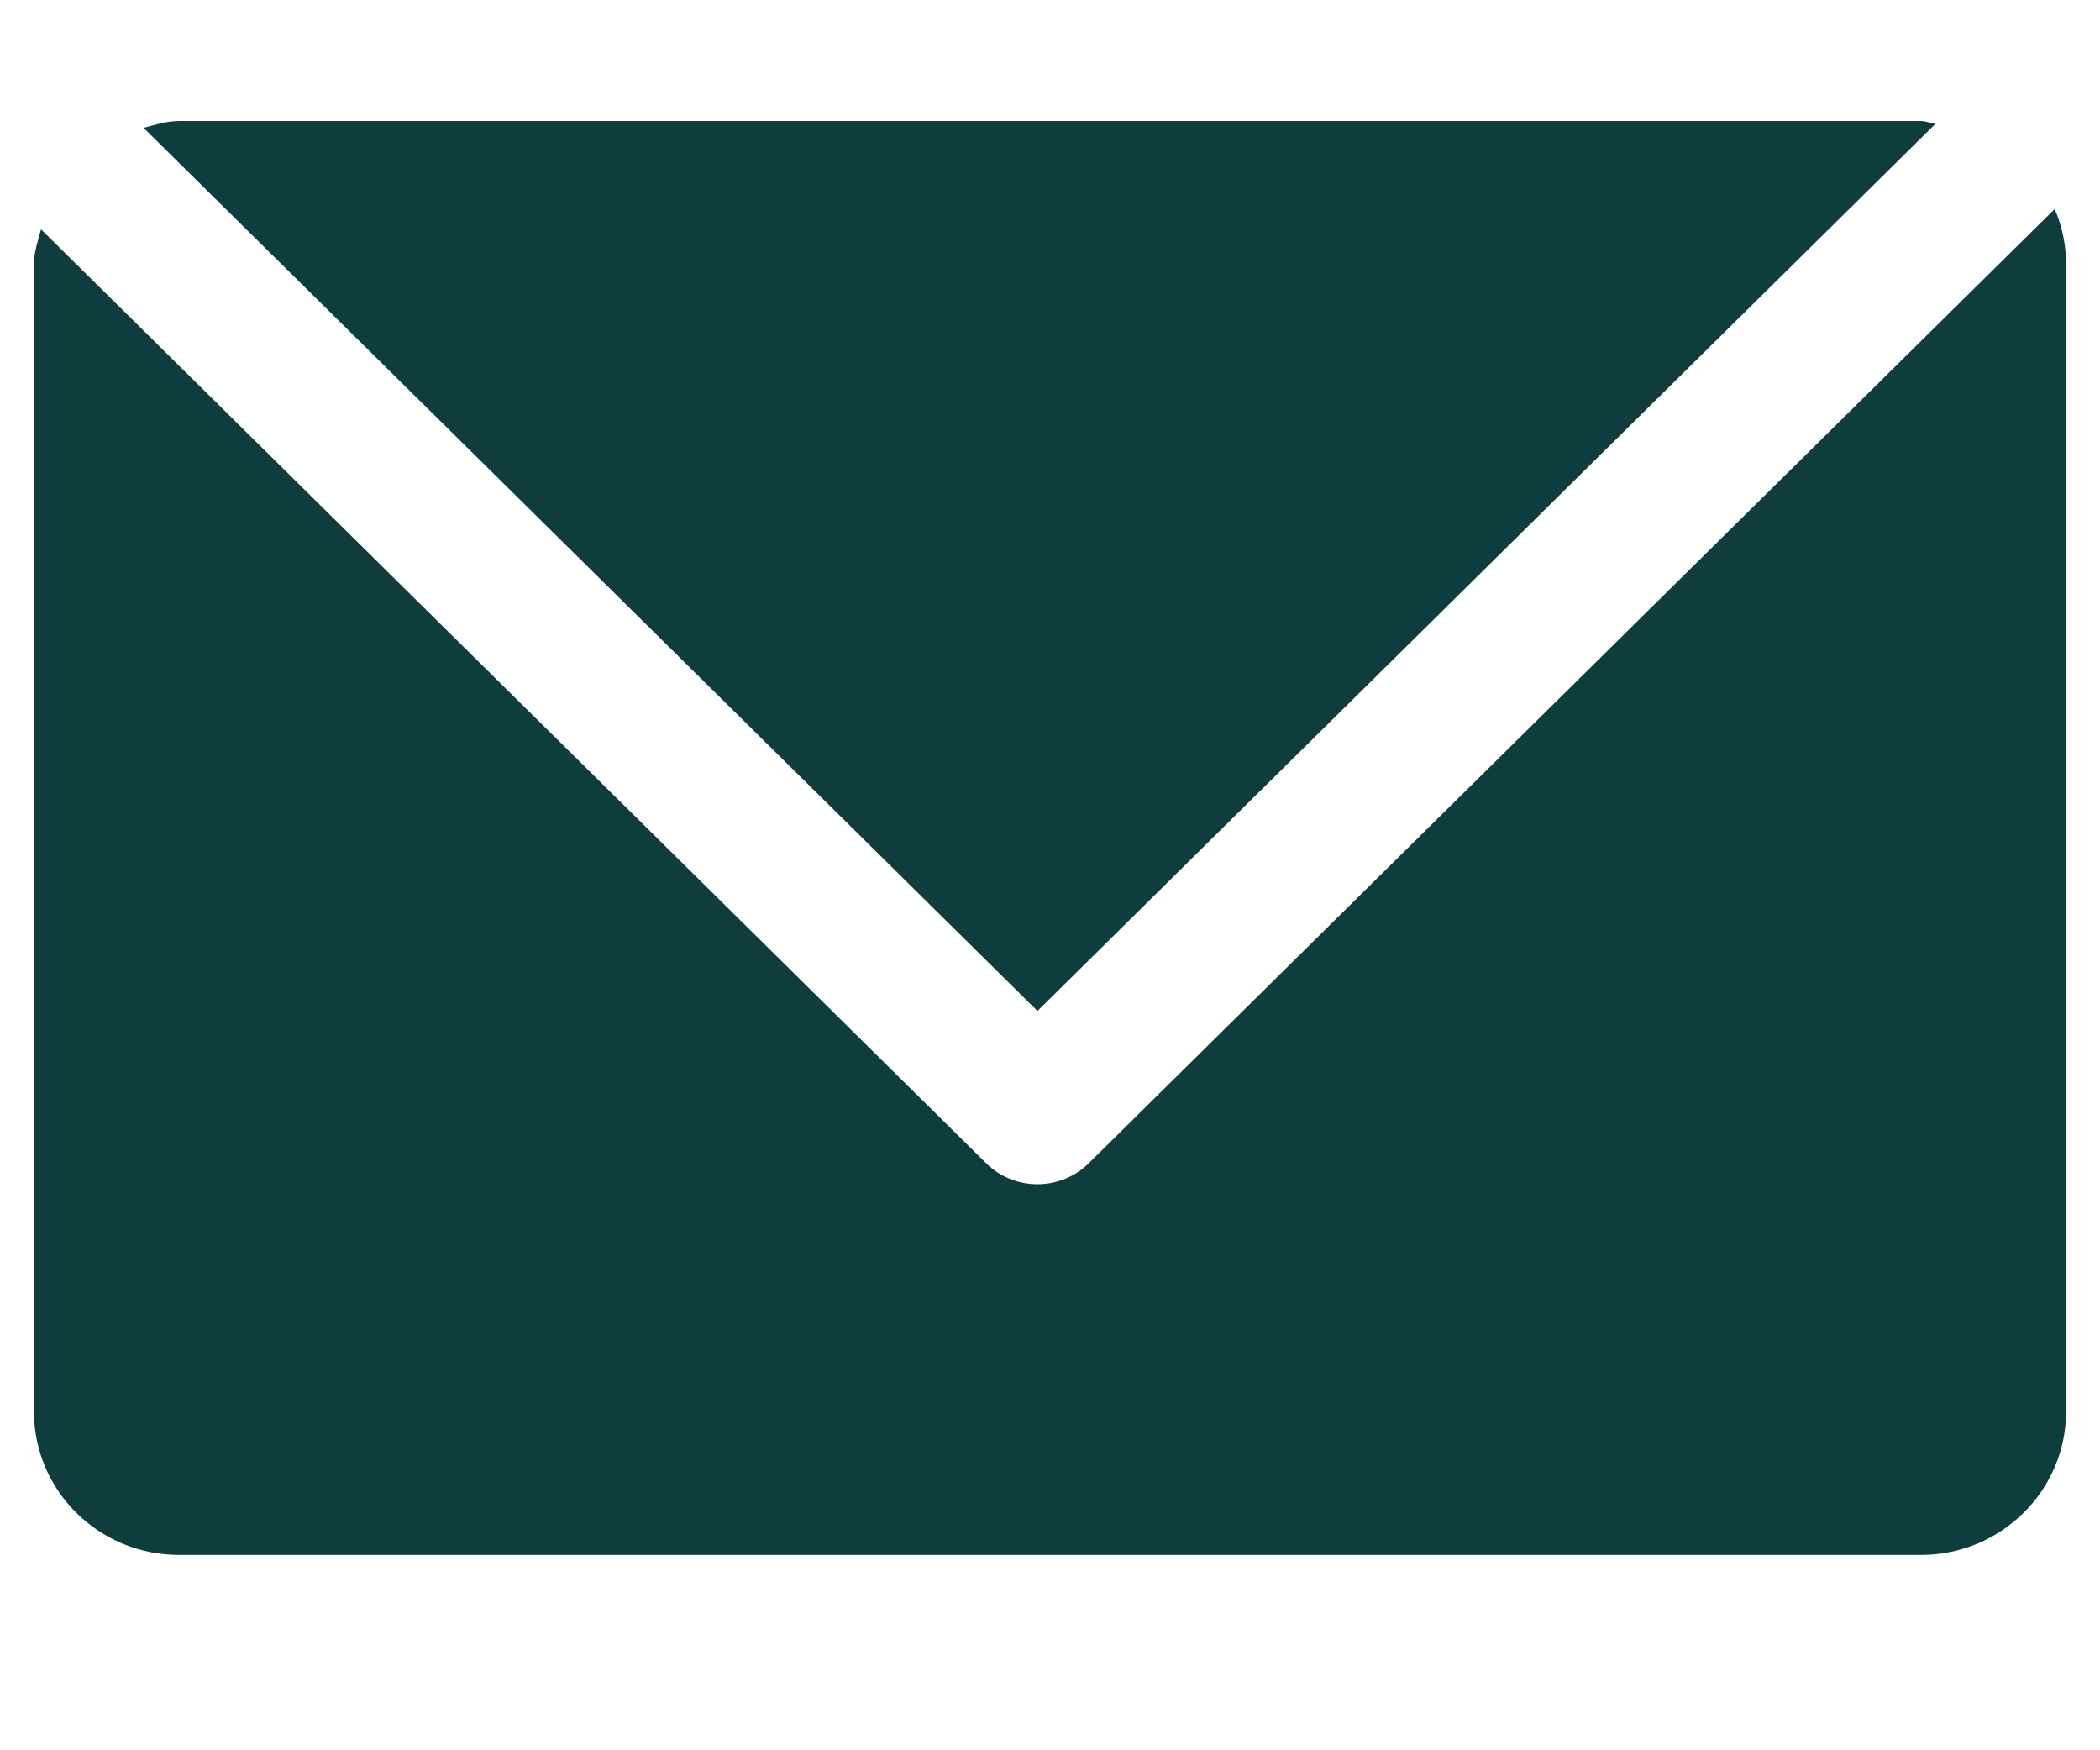 <svg xmlns="http://www.w3.org/2000/svg" xmlns:xlink="http://www.w3.org/1999/xlink" width="48" zoomAndPan="magnify" viewBox="0 0 36 30" height="40" preserveAspectRatio="xMidYMid meet" version="1.0"><defs><clipPath id="9c2cd4560b"><path d="M 0.582 3 L 35.418 3 L 35.418 26.703 L 0.582 26.703 Z M 0.582 3 " clip-rule="nonzero"/></clipPath><clipPath id="288d0211e6"><path d="M 2 2.023 L 34 2.023 L 34 18 L 2 18 Z M 2 2.023 " clip-rule="nonzero"/></clipPath></defs><g clip-path="url(#9c2cd4560b)"><path fill="#0f3d3e" d="M 18.664 19.938 C 18.43 20.168 18.113 20.297 17.785 20.297 C 17.453 20.297 17.137 20.168 16.906 19.938 L 0.703 3.93 C 0.652 4.125 0.582 4.316 0.582 4.531 L 0.582 24.195 C 0.582 25.551 1.695 26.652 3.07 26.652 L 32.93 26.652 C 34.301 26.652 35.418 25.551 35.418 24.195 L 35.418 4.531 C 35.418 4.191 35.348 3.871 35.223 3.582 Z M 18.664 19.938 " fill-opacity="1" fill-rule="nonzero"/></g><g clip-path="url(#288d0211e6)"><path fill="#0f3d3e" d="M 17.785 17.328 L 33.18 2.121 C 33.094 2.113 33.02 2.074 32.93 2.074 L 3.07 2.074 C 2.852 2.074 2.66 2.141 2.461 2.191 Z M 17.785 17.328 " fill-opacity="1" fill-rule="nonzero"/></g></svg>